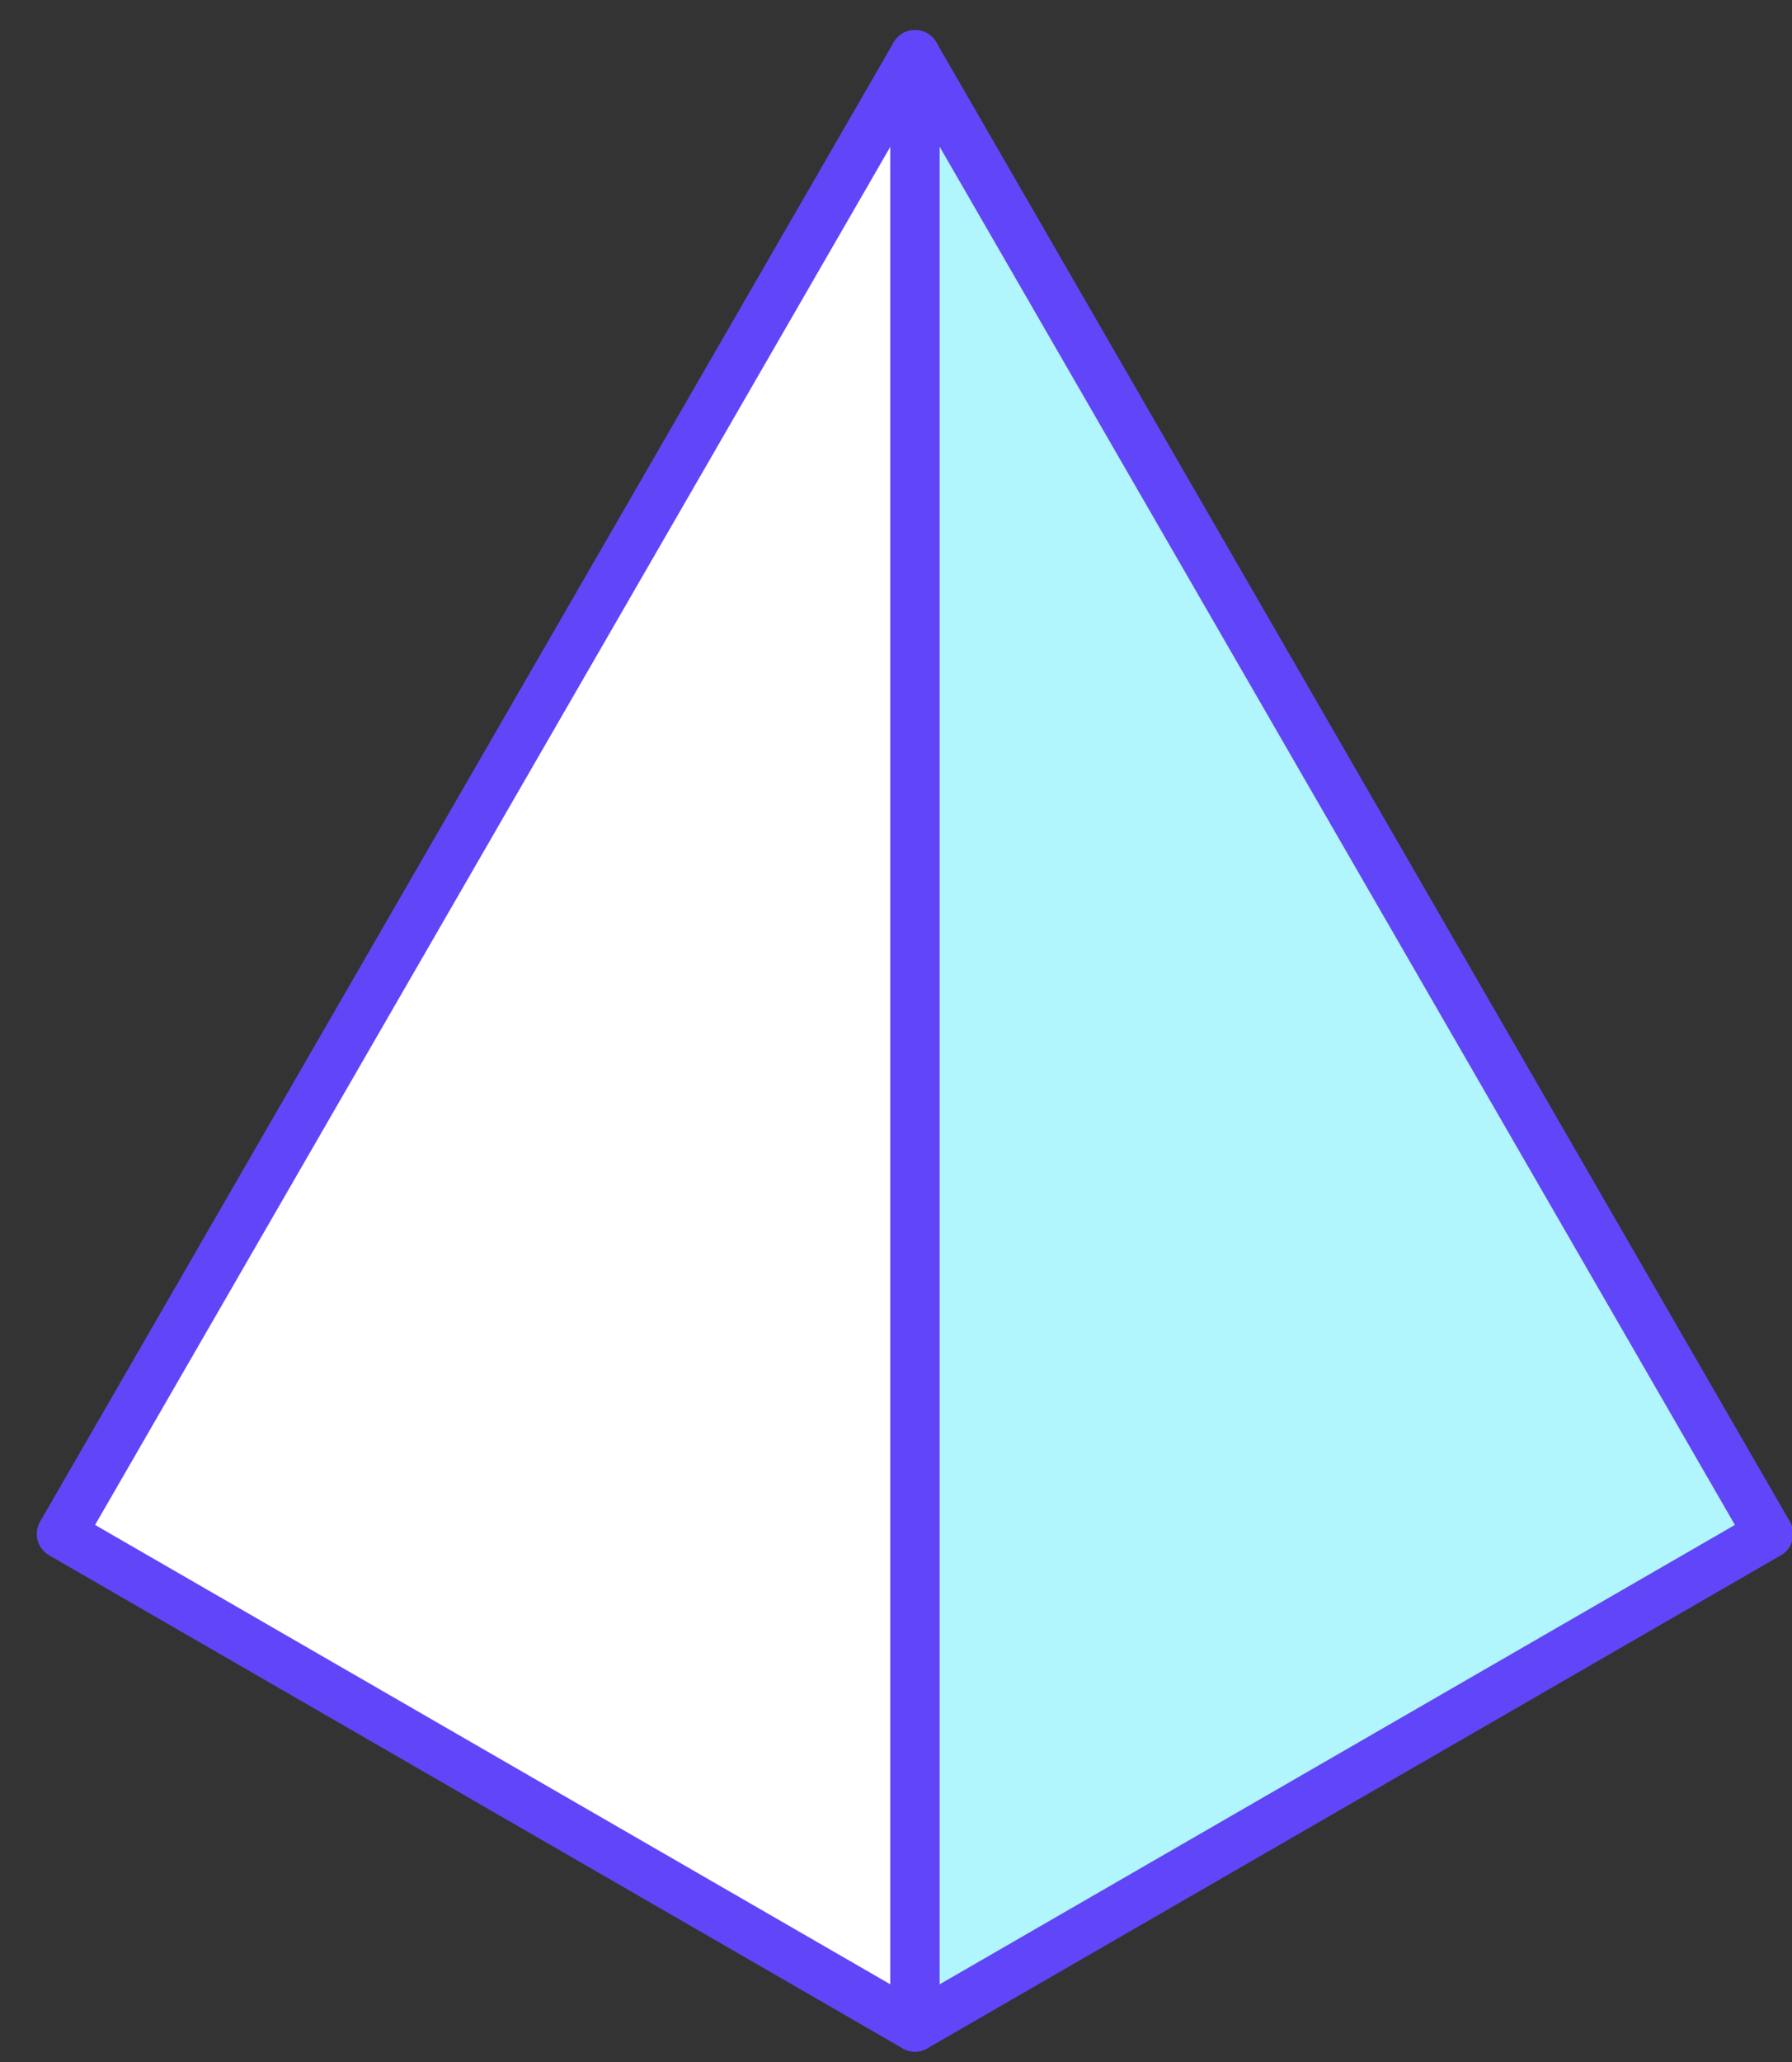 <svg xmlns="http://www.w3.org/2000/svg" width="40" height="46" viewBox="0 0 40 46">
    <rect x="0" y="0" width="40" height="46" fill="#333333" stroke="none"/>
    <g fill="none" fill-rule="evenodd">
        <path fill="#FFF" d="M20.424 1.22l-19.053 33 19.053 11z"/>
        <path stroke="#6046F8" stroke-linecap="round" stroke-linejoin="round" stroke-width="1.1" d="M20.424 1.22l-19.053 33 19.053 11z"/>
        <path fill="#B1F5FD" d="M20.424 1.22l19.053 33-19.053 11z"/>
        <path stroke="#6046F8" stroke-linecap="round" stroke-linejoin="round" stroke-width="1.1" d="M20.424 1.22l19.053 33-19.053 11z"/>
    </g>
</svg>
